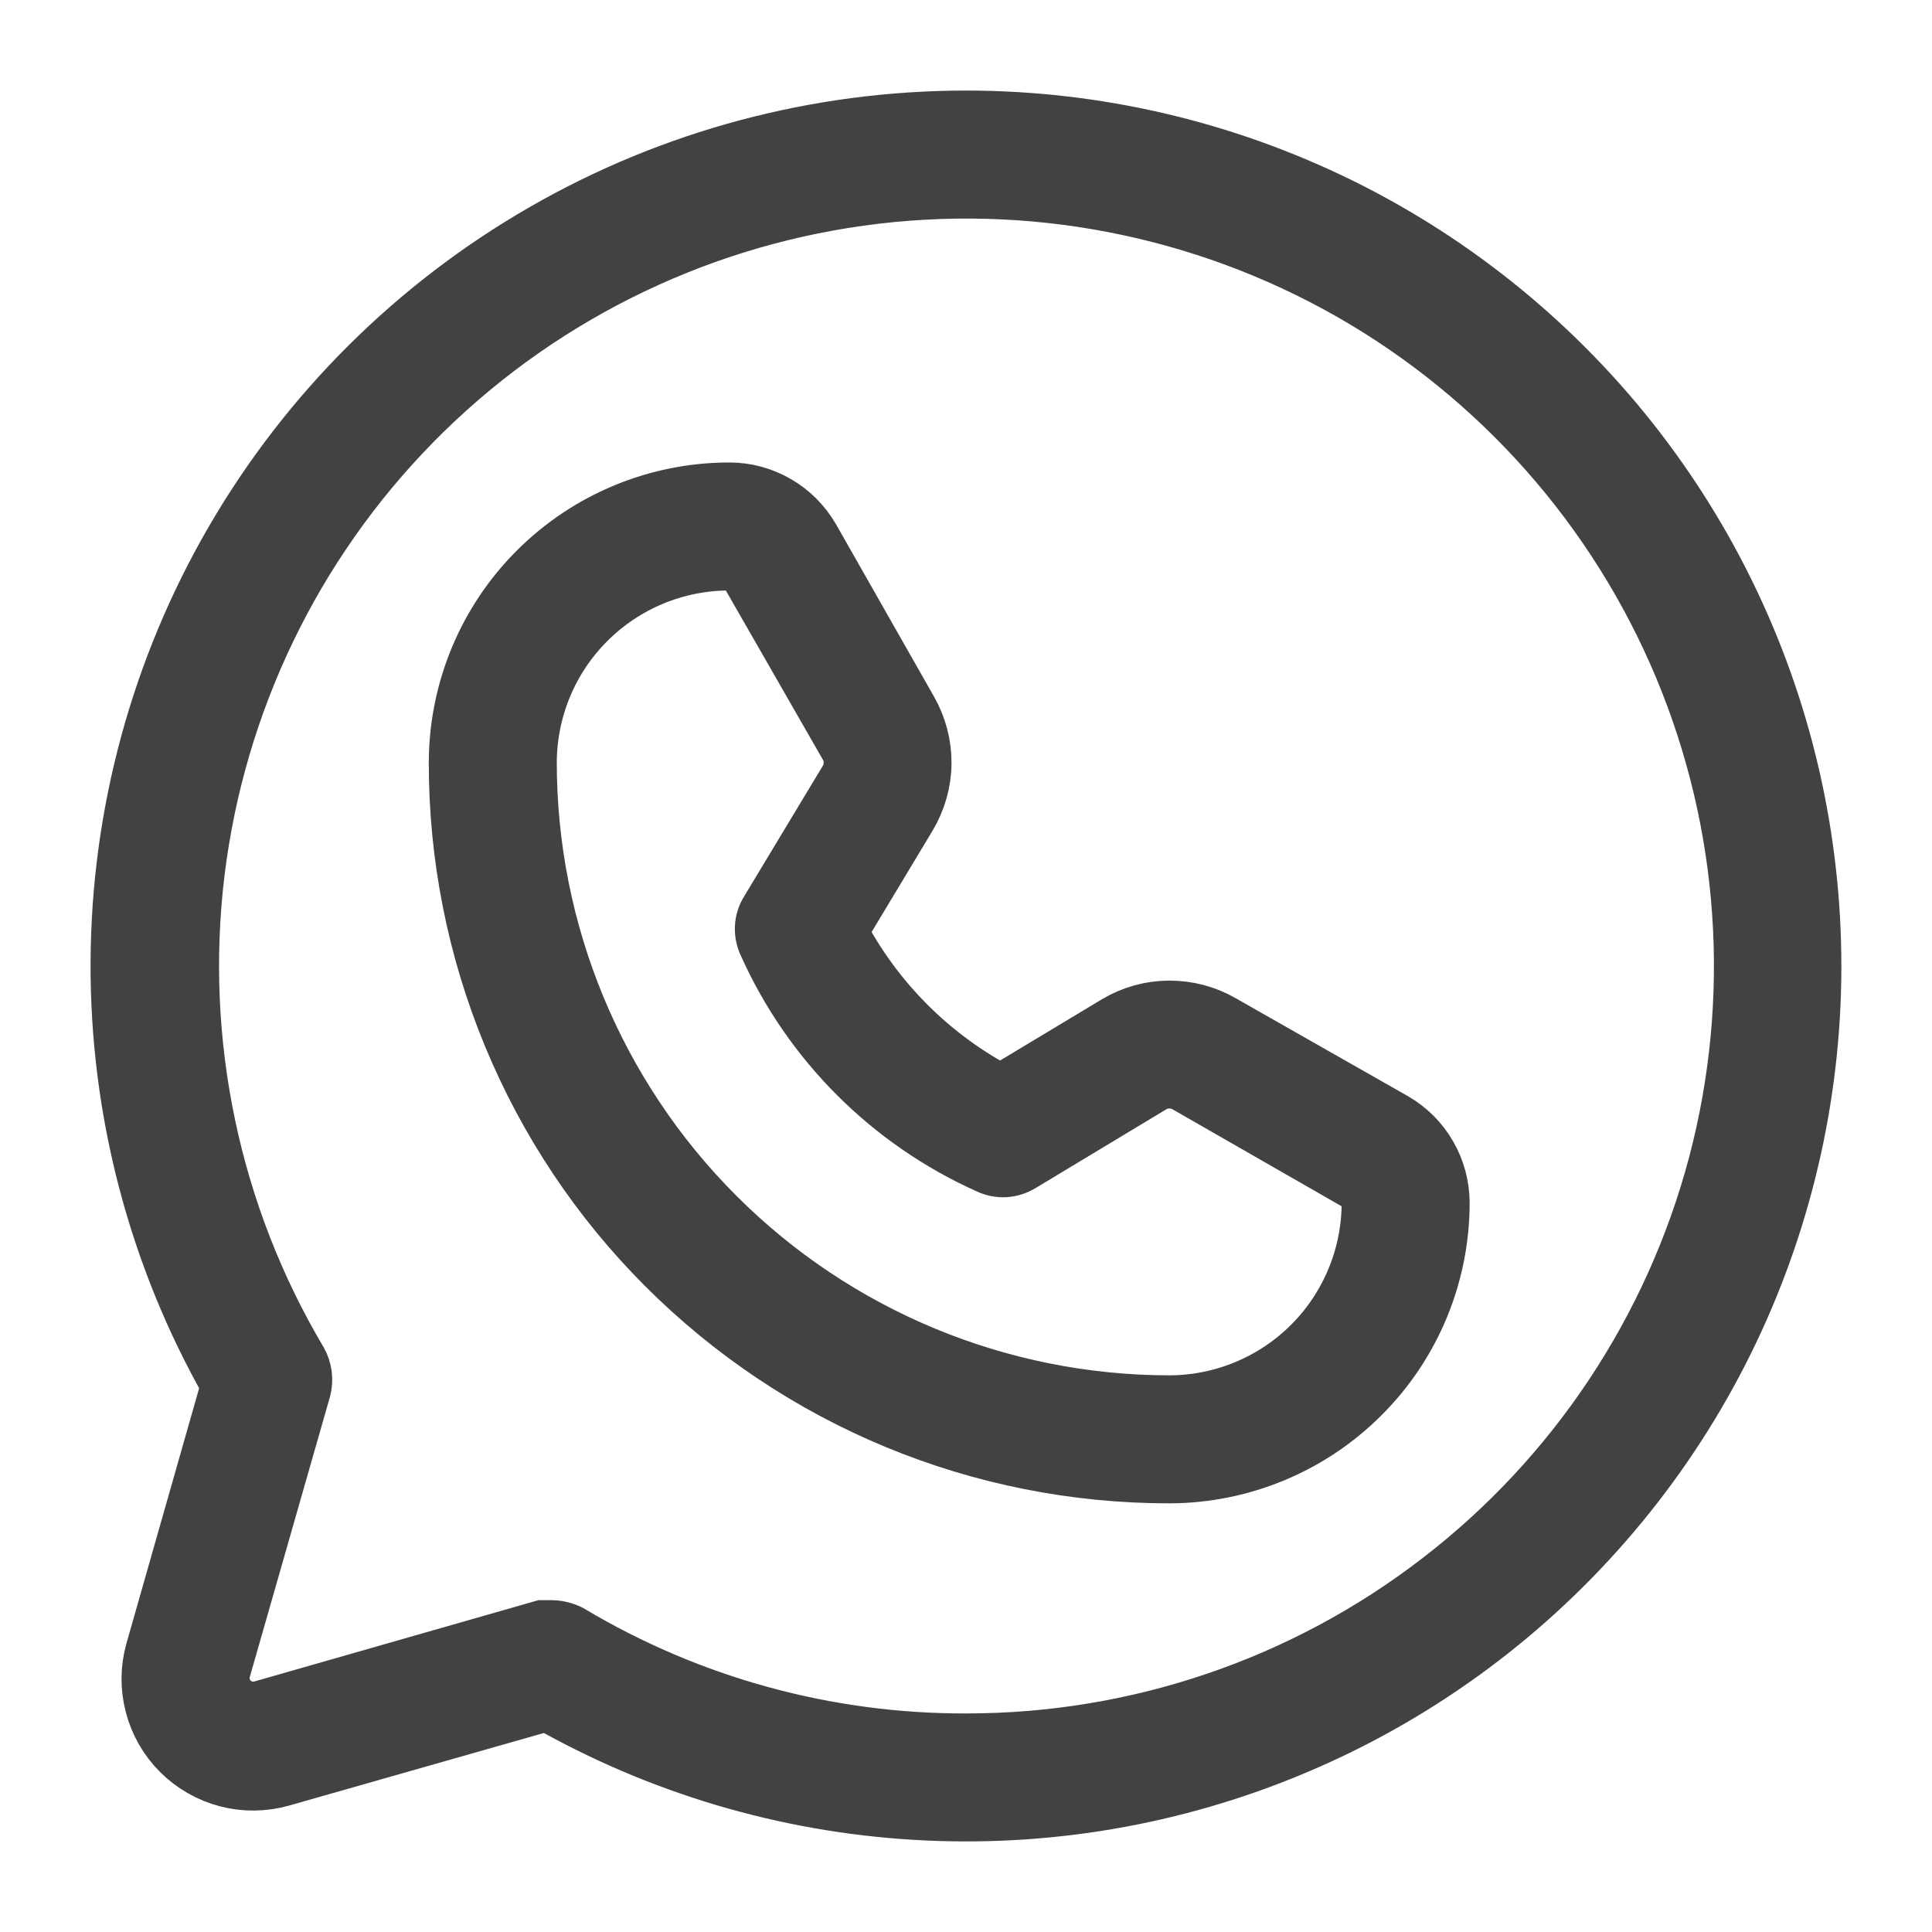 <svg width="16" height="16" viewBox="0 0 16 16" fill="none" xmlns="http://www.w3.org/2000/svg">
<path d="M8.001 1C6.775 1 5.571 1.321 4.509 1.933C3.447 2.544 2.564 3.423 1.948 4.482C1.332 5.542 1.005 6.744 1 7.97C0.995 9.195 1.311 10.4 1.918 11.465L1.288 13.677C1.247 13.821 1.246 13.972 1.284 14.117C1.321 14.261 1.397 14.393 1.502 14.498C1.608 14.604 1.74 14.679 1.884 14.717C2.028 14.755 2.18 14.753 2.324 14.713L4.536 14.083C5.467 14.613 6.508 14.923 7.578 14.987C8.648 15.052 9.718 14.87 10.707 14.455C11.695 14.041 12.575 13.405 13.279 12.596C13.983 11.788 14.492 10.828 14.766 9.792C15.041 8.756 15.073 7.671 14.862 6.62C14.651 5.569 14.201 4.581 13.547 3.731C12.893 2.882 12.053 2.194 11.092 1.72C10.13 1.247 9.073 1 8.001 1ZM8.001 14.44C6.843 14.443 5.705 14.131 4.711 13.537C4.667 13.515 4.619 13.503 4.571 13.502H4.494L2.17 14.167C2.122 14.18 2.072 14.18 2.025 14.167C1.977 14.154 1.934 14.129 1.899 14.095C1.864 14.06 1.839 14.017 1.827 13.969C1.814 13.921 1.814 13.871 1.827 13.824L2.492 11.5C2.511 11.427 2.501 11.349 2.464 11.283C1.739 10.061 1.44 8.633 1.611 7.222C1.783 5.812 2.416 4.498 3.412 3.485C4.409 2.471 5.712 1.816 7.12 1.621C8.527 1.426 9.96 1.702 11.194 2.405C12.428 3.109 13.395 4.202 13.944 5.512C14.493 6.823 14.593 8.278 14.229 9.652C13.864 11.025 13.056 12.239 11.929 13.105C10.803 13.972 9.422 14.441 8.001 14.44ZM11.536 9.295L10.108 8.483C9.978 8.408 9.83 8.37 9.68 8.371C9.53 8.372 9.383 8.413 9.254 8.49L8.288 9.071C7.706 8.769 7.232 8.295 6.93 7.713L7.511 6.747C7.587 6.618 7.629 6.471 7.63 6.321C7.631 6.171 7.592 6.023 7.518 5.893L6.706 4.465C6.638 4.348 6.541 4.251 6.425 4.184C6.308 4.116 6.176 4.08 6.041 4.08C5.448 4.08 4.879 4.315 4.459 4.734C4.039 5.152 3.803 5.72 3.801 6.313C3.8 7.086 3.951 7.851 4.246 8.565C4.541 9.28 4.974 9.929 5.52 10.475C6.067 11.022 6.715 11.456 7.429 11.752C8.143 12.048 8.908 12.2 9.681 12.2H9.688C10.281 12.198 10.849 11.961 11.267 11.541C11.686 11.122 11.921 10.553 11.921 9.96C11.92 9.825 11.885 9.693 11.817 9.576C11.75 9.459 11.652 9.362 11.536 9.295ZM9.688 11.64H9.681C8.269 11.638 6.916 11.076 5.919 10.077C4.921 9.078 4.361 7.725 4.361 6.313C4.363 5.869 4.54 5.443 4.855 5.13C5.17 4.816 5.596 4.64 6.041 4.64C6.077 4.64 6.112 4.65 6.142 4.669C6.173 4.687 6.198 4.714 6.216 4.745L7.035 6.173C7.059 6.217 7.071 6.266 7.071 6.316C7.071 6.367 7.059 6.416 7.035 6.46L6.377 7.552C6.353 7.59 6.338 7.634 6.336 7.68C6.334 7.725 6.343 7.77 6.363 7.811C6.727 8.623 7.377 9.273 8.19 9.638C8.231 9.658 8.276 9.667 8.321 9.665C8.366 9.662 8.41 9.648 8.449 9.624L9.541 8.966C9.585 8.942 9.634 8.93 9.684 8.93C9.734 8.93 9.784 8.942 9.828 8.966L11.256 9.785C11.287 9.802 11.313 9.828 11.332 9.858C11.35 9.889 11.36 9.924 11.361 9.96C11.361 10.404 11.185 10.831 10.871 11.146C10.558 11.46 10.132 11.638 9.688 11.64Z" fill="#444141" stroke="#444141" stroke-width="0.5"/>
</svg>
